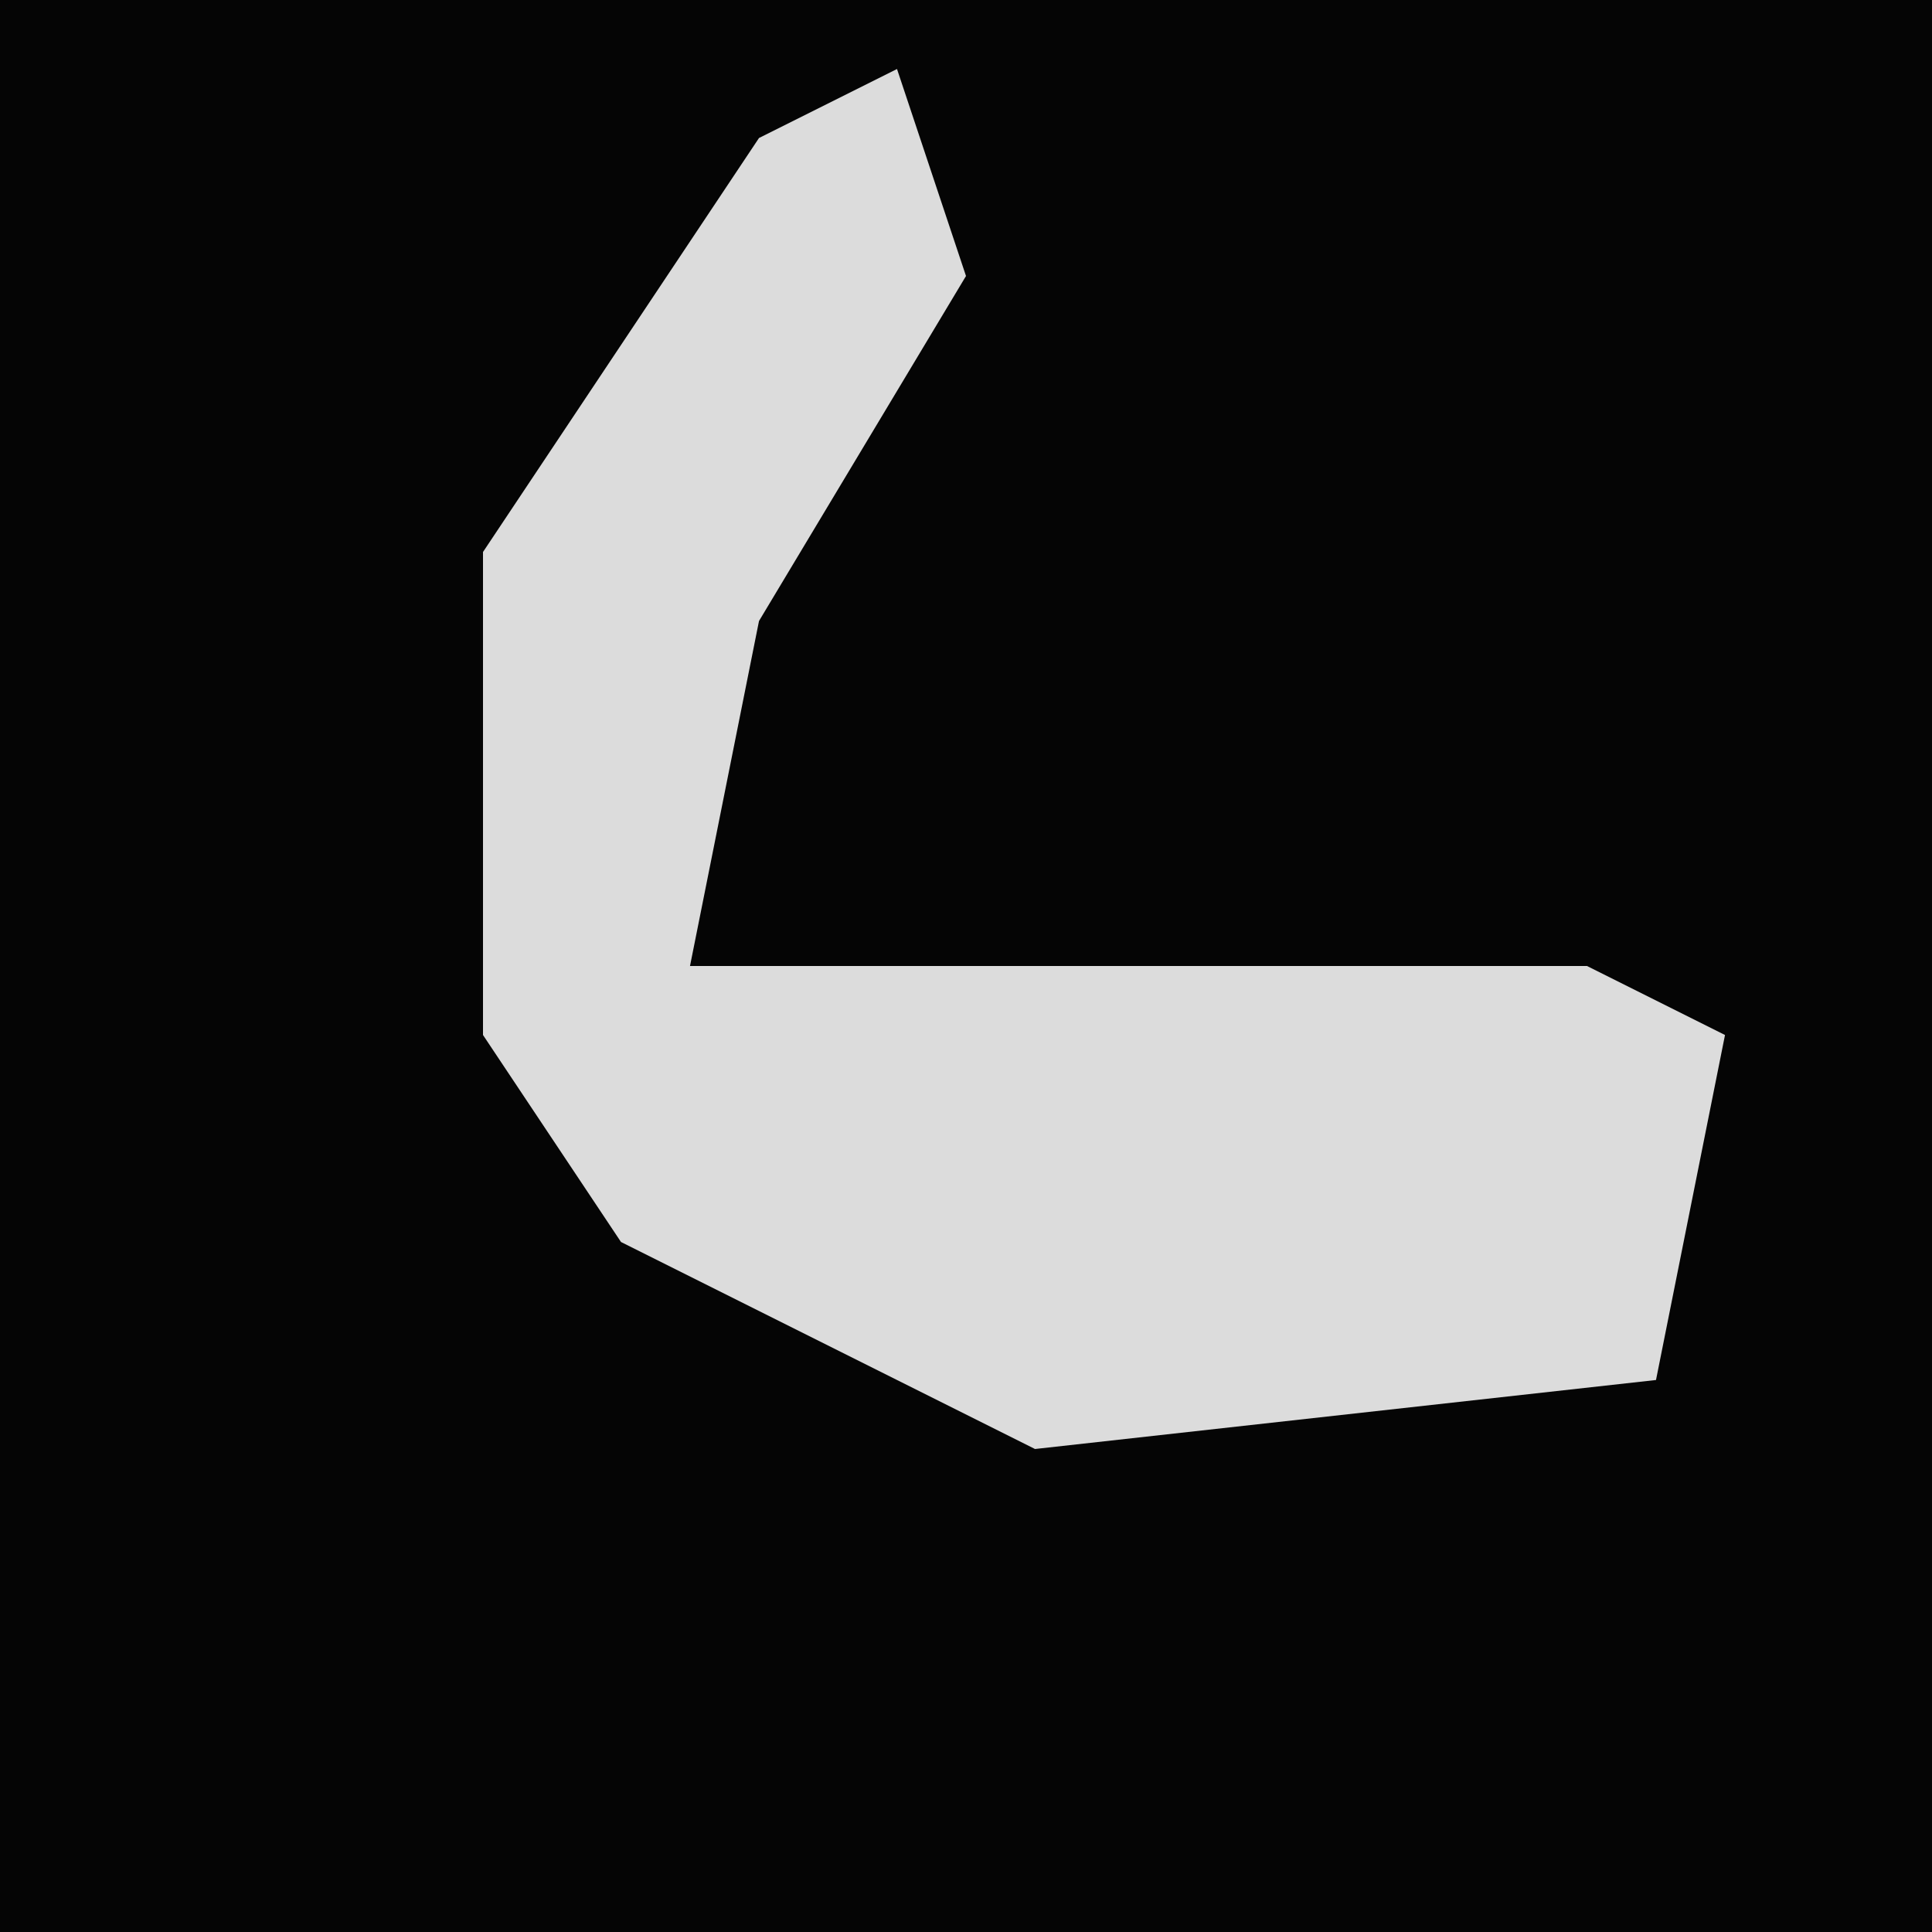 <?xml version="1.0" encoding="UTF-8"?>
<svg version="1.1" xmlns="http://www.w3.org/2000/svg" width="28" height="28">
<path d="M0,0 L28,0 L28,28 L0,28 Z " fill="#050505" transform="translate(0,0)"/>
<path d="M0,0 L1,3 L-2,8 L-3,13 L10,13 L12,14 L11,19 L2,20 L-4,17 L-6,14 L-6,7 L-2,1 Z " fill="#DCDCDC" transform="translate(13,1)"/>
</svg>
